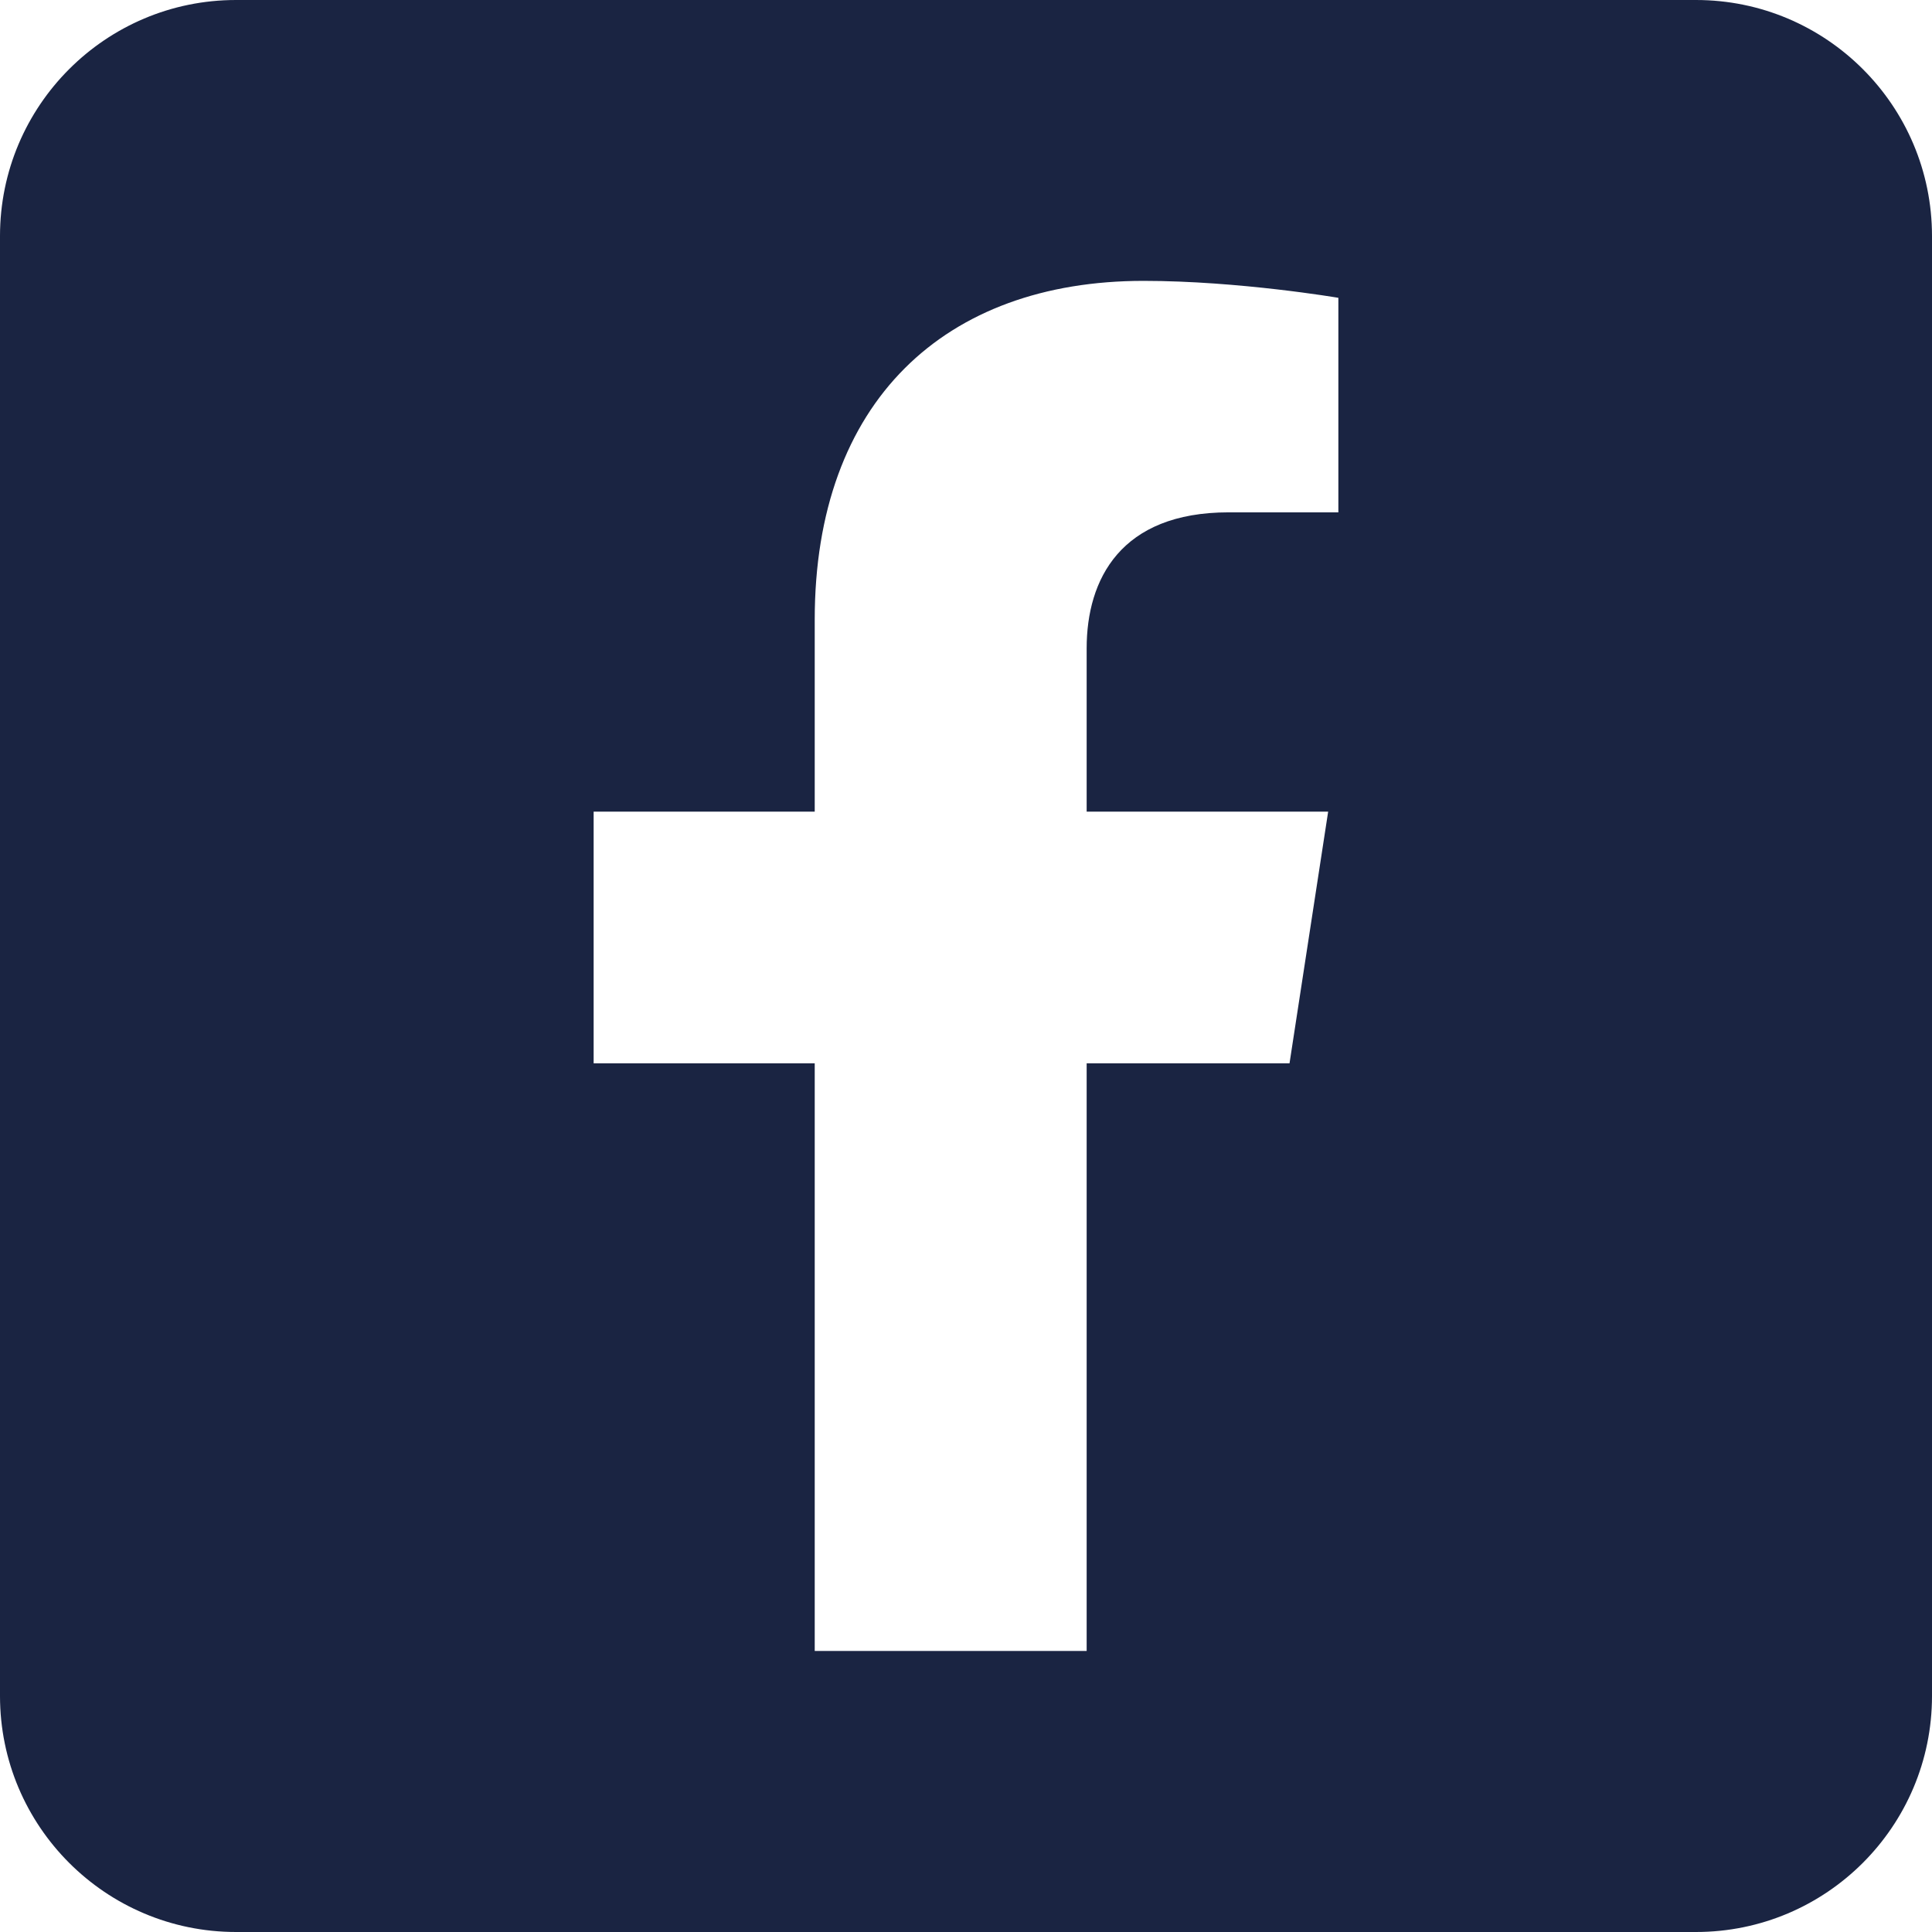 <?xml version="1.0" encoding="utf-8"?>
<!-- Generator: Adobe Illustrator 27.5.0, SVG Export Plug-In . SVG Version: 6.00 Build 0)  -->
<svg version="1.1" id="Layer_1" xmlns="http://www.w3.org/2000/svg" xmlns:xlink="http://www.w3.org/1999/xlink" x="0px" y="0px"
	 viewBox="0 0 106 106" style="enable-background:new 0 0 106 106;" xml:space="preserve">
<style type="text/css">
	.st0{fill-rule:evenodd;clip-rule:evenodd;fill:#1a2442;}
	.st1{fill:#1a2442;}
</style>
<path class="st0" d="M93.05,0h-80.1C5.8,0,0,5.8,0,12.95v80.1C0,100.2,5.8,106,12.95,106h80.1c7.15,0,12.95-5.8,12.95-12.95v-80.1
	C106,5.8,100.2,0,93.05,0z M73.43,28.11h-6.02c-5.93,0-7.79,3.68-7.79,7.46v8.96h13.25l-2.12,13.81H59.62v32.24H44.7V58.34H32.57
	V44.53H44.7V34c0-11.97,7.13-18.59,18.04-18.59c5.23,0,10.69,0.93,10.69,0.93V28.11z"/>
</svg>
